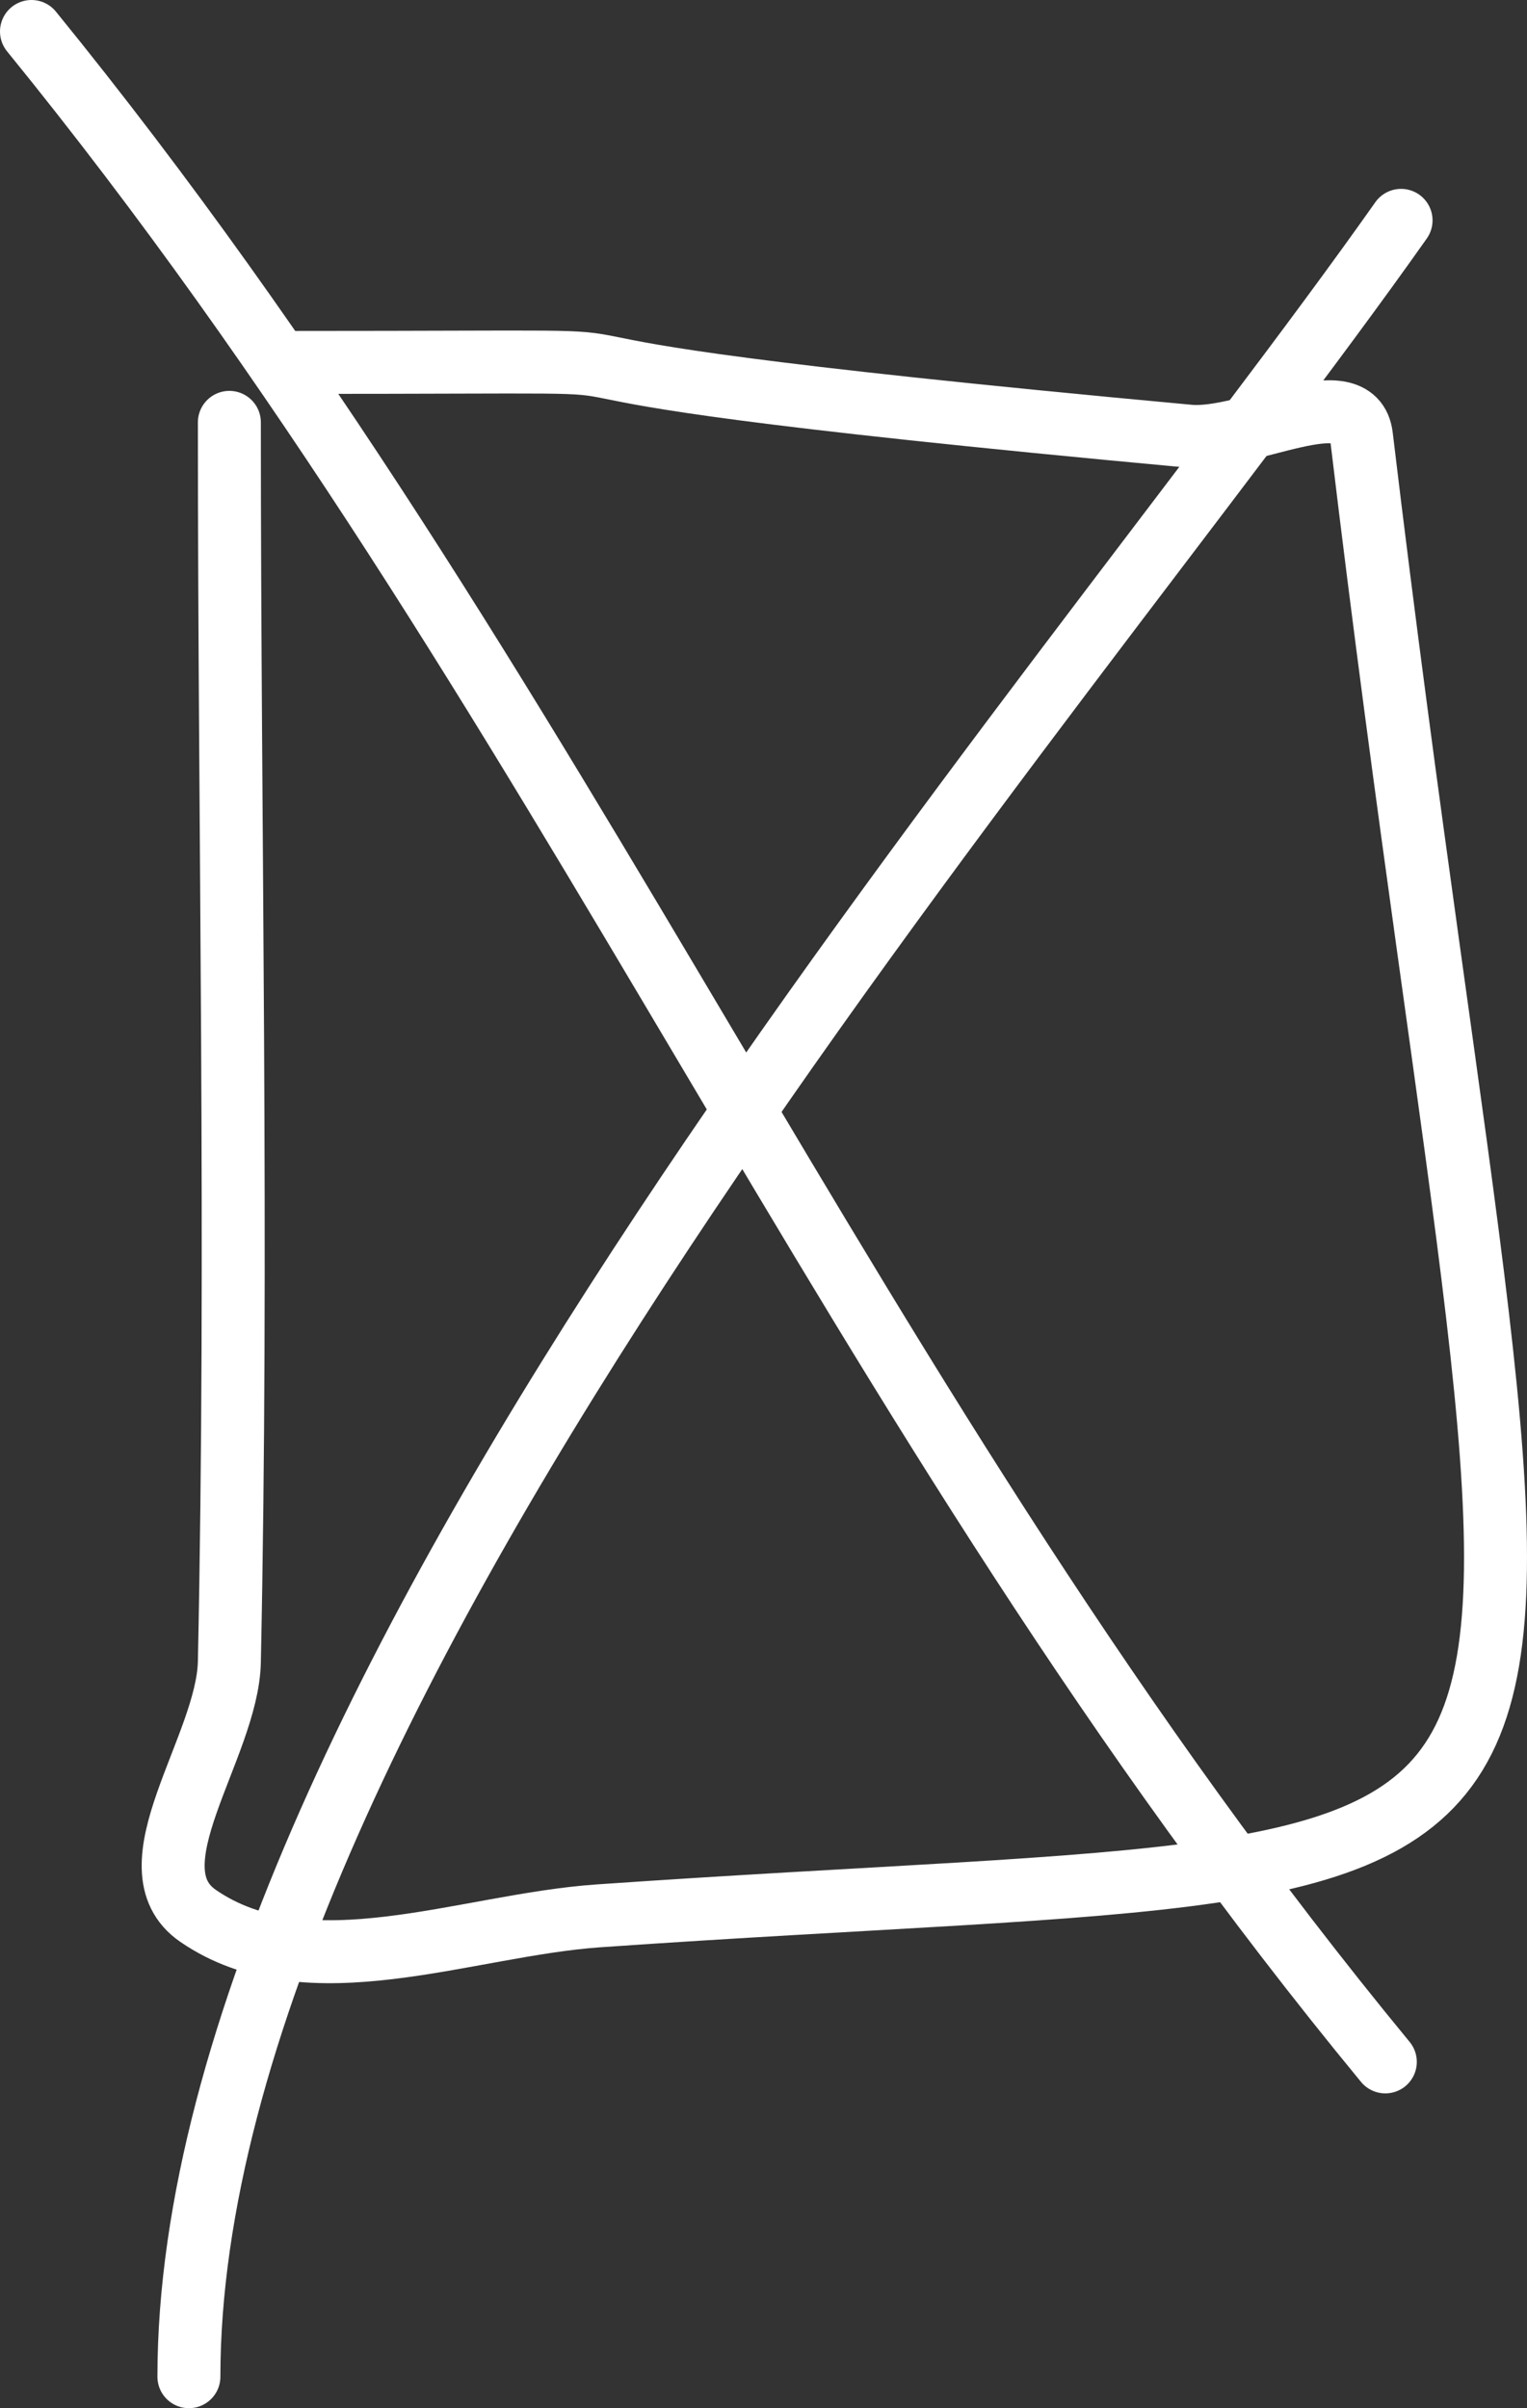 <?xml version="1.0" encoding="UTF-8"?>
<svg width="97px" height="153px" viewBox="0 0 97 153" version="1.1" xmlns="http://www.w3.org/2000/svg" xmlns:xlink="http://www.w3.org/1999/xlink">
    <rect x="0" y="0" width="97" height="153" fill="#333333" stroke="none"/>
    <!-- Generator: Sketch 50.2 (55047) - http://www.bohemiancoding.com/sketch -->
    <title>Group Copy 2</title>
    <desc>Created with Sketch.</desc>
    <defs></defs>
    <g id="uncomfortable-sirens" stroke="none" stroke-width="1" fill="none" fill-rule="evenodd" stroke-linecap="round" stroke-linejoin="round">
        <g id="Group-Copy-2" transform="translate(2, 2)" stroke="#FFFFFF" stroke-width="4">
            <path d="M12.57,24.834 C12.57,51.083 13.12,77.338 12.57,103.582 C12.456,109.002 6.139,116.664 10.581,119.721 C17.581,124.54 27.557,120.31 36.014,119.721 C106.694,114.801 96.343,124.835 84.483,25.711 C84.046,22.06 77.171,26.046 73.537,25.711 C15.626,20.366 52.359,21.026 16.783,21.026" id="Path-3"></path>
            <path d="M0,0 C34.339,42.217 51.412,87.001 86,129" id="Path-4"></path>
            <path d="M10,149 C10,105.808 64.691,43.634 87,12" id="Path-5"></path>
        </g>
    </g>
</svg>